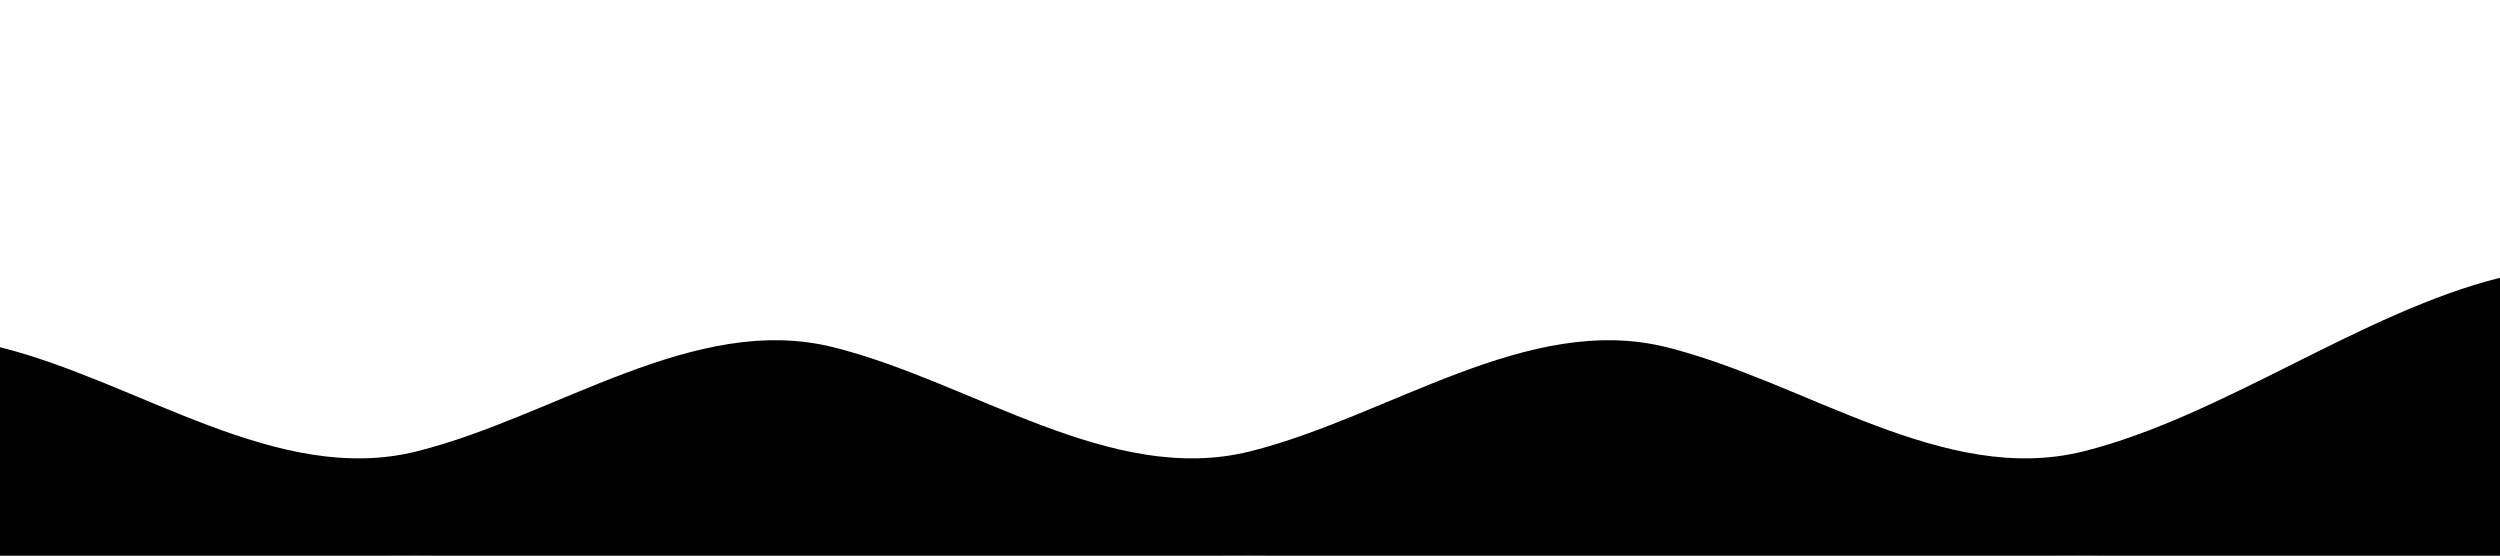 <?xml version="1.0" encoding="UTF-8"?>
<svg width="1440" height="320" viewBox="0 0 1440 320" fill="none" xmlns="http://www.w3.org/2000/svg">
  <path d="M0,320H1440V160C1360,180 1280,240 1200,260C1120,280 1040,220 960,200C880,180 800,240 720,260C640,280 560,220 480,200C400,180 320,240 240,260C160,280 80,220 0,200V320Z" fill="currentColor"/>
  <path d="M0,320H1440V200C1360,220 1280,280 1200,300C1120,320 1040,260 960,240C880,220 800,280 720,300C640,320 560,260 480,240C400,220 320,280 240,300C160,320 80,260 0,240V320Z" fill="currentColor" opacity="0.5"/>
  <path d="M0,320H1440V240C1360,260 1280,320 1200,320C1120,320 1040,300 960,280C880,260 800,320 720,320C640,320 560,300 480,280C400,260 320,320 240,320C160,320 80,300 0,280V320Z" fill="currentColor" opacity="0.25"/>
</svg>